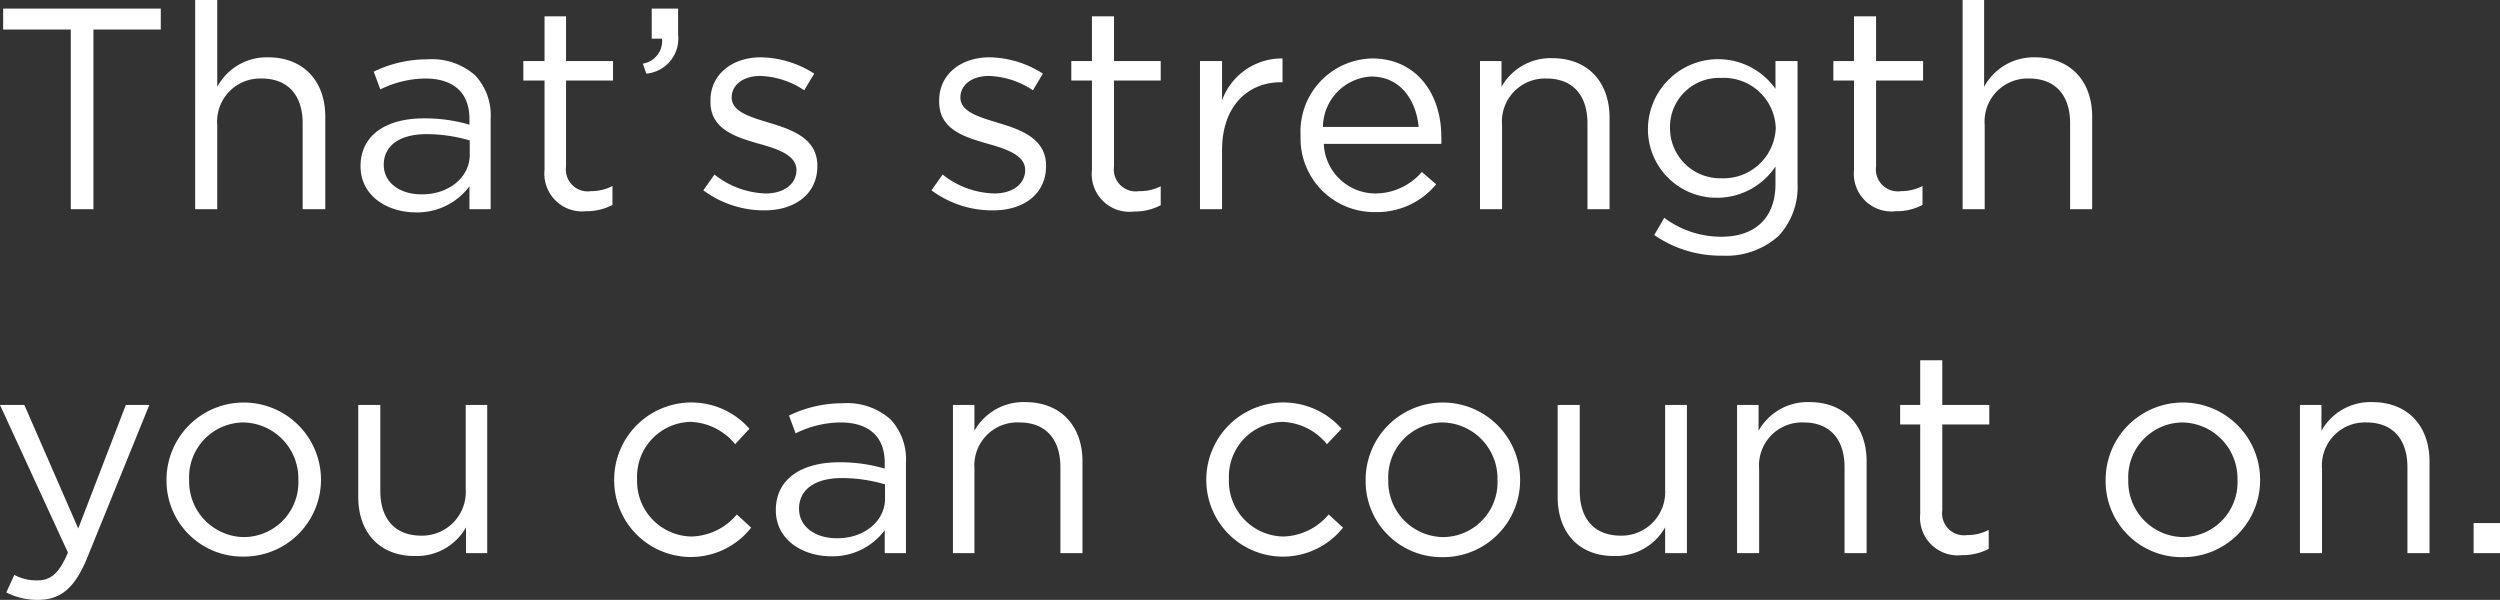 <svg id="Layer_1" data-name="Layer 1" xmlns="http://www.w3.org/2000/svg" viewBox="0 0 174.46 41.86"><rect x="0" y="0" width="174.46" height="41.86" fill="#333333" stroke="none"/><defs><style>.cls-1{fill:#fff}</style></defs><title>txt2</title><path class="cls-1" d="M4.94 2.06H.22V.6h11v1.46h-4.7V14.6H4.94V2.06zM13.62 0h1.54v6.06A3.92 3.92 0 0 1 18.7 4c2.5 0 4 1.68 4 4.14v6.46h-1.58v-6c0-1.92-1-3.12-2.86-3.12a3 3 0 0 0-3.1 3.24v5.88h-1.54V0zm11.54 11.6c0-2.18 1.8-3.34 4.42-3.34a11 11 0 0 1 3.18.44v-.4c0-1.86-1.14-2.82-3.08-2.82a7.21 7.21 0 0 0-3.14.76L26.08 5a8.54 8.54 0 0 1 3.76-.86 4.54 4.54 0 0 1 3.34 1.14 4.08 4.08 0 0 1 1.06 3v6.32h-1.48V13A4.53 4.53 0 0 1 29 14.82c-1.9 0-3.84-1.1-3.84-3.22zm7.62-.8v-1a10.78 10.78 0 0 0-3-.44c-1.94 0-3 .84-3 2.14 0 1.3 1.2 2.06 2.6 2.06 1.84.04 3.4-1.12 3.4-2.76zM38 11.86V5.62h-1.48V4.26H38V1.14h1.5v3.12h3.28v1.36H39.5v6a1.53 1.53 0 0 0 1.74 1.72 3.24 3.24 0 0 0 1.5-.36v1.32a3.87 3.87 0 0 1-1.86.44A2.63 2.63 0 0 1 38 11.86zm6.86-7.42A1.6 1.6 0 0 0 46.2 2.7h-.72V.6h1.84v1.8a2.46 2.46 0 0 1-2.22 2.74zm4.22 8.84l.78-1.1a6 6 0 0 0 3.58 1.32c1.24 0 2.14-.64 2.14-1.64 0-1-1.22-1.44-2.58-1.82-1.62-.46-3.42-1-3.42-2.92V7c0-1.78 1.48-3 3.52-3a7.07 7.07 0 0 1 3.72 1.14l-.7 1.16a5.85 5.85 0 0 0-3.06-1c-1.22 0-2 .64-2 1.5 0 1 1.28 1.36 2.66 1.78 1.6.48 3.32 1.1 3.32 3 0 2-1.62 3.1-3.68 3.1a7.11 7.11 0 0 1-4.28-1.4zm15.92 0l.78-1.1a6 6 0 0 0 3.62 1.32c1.24 0 2.14-.64 2.14-1.64 0-1-1.22-1.44-2.58-1.82-1.62-.46-3.42-1-3.42-2.92V7c0-1.78 1.48-3 3.52-3a7.07 7.07 0 0 1 3.72 1.14l-.7 1.16a5.85 5.85 0 0 0-3.06-1c-1.22 0-2 .64-2 1.5 0 1 1.28 1.36 2.66 1.78 1.6.48 3.32 1.1 3.32 3 0 2-1.62 3.1-3.68 3.1a7.11 7.11 0 0 1-4.32-1.4zm11.2-1.42V5.62h-1.44V4.26h1.44V1.14h1.54v3.12H81v1.36h-3.26v6a1.53 1.53 0 0 0 1.74 1.72A3.24 3.24 0 0 0 81 13v1.32a3.87 3.87 0 0 1-1.86.44 2.63 2.63 0 0 1-2.94-2.9zm7.54-7.6h1.54V7a4.43 4.43 0 0 1 4.22-2.92v1.66h-.12c-2.26 0-4.1 1.62-4.1 4.74v4.12h-1.54V4.26zm7.02 5.2a5.1 5.1 0 0 1 5-5.38c3.06 0 4.82 2.44 4.82 5.46a3.92 3.92 0 0 1 0 .5h-8.2A3.61 3.61 0 0 0 96 13.5a4.28 4.28 0 0 0 3.22-1.5l1 .86a5.34 5.34 0 0 1-4.26 1.94 5.14 5.14 0 0 1-5.2-5.34zm8.24-.6c-.18-1.86-1.26-3.52-3.32-3.52a3.56 3.56 0 0 0-3.36 3.52H99zm4.24-4.6h1.54v1.8a3.92 3.92 0 0 1 3.54-2c2.5 0 4 1.68 4 4.14v6.4h-1.54v-6c0-1.92-1-3.12-2.86-3.12a3 3 0 0 0-3.1 3.24v5.88h-1.54V4.26zm12.2 12.14l.7-1.2a6.61 6.61 0 0 0 4 1.32c2.28 0 3.76-1.26 3.76-3.68v-1.22a4.9 4.9 0 0 1-4.06 2.18A4.78 4.78 0 0 1 115 9a4.9 4.9 0 0 1 8.9-2.8V4.26h1.54v8.54a5 5 0 0 1-1.32 3.66 5.44 5.44 0 0 1-3.94 1.38 8.11 8.11 0 0 1-4.74-1.44zm8.48-7.46a3.62 3.62 0 0 0-3.8-3.5 3.42 3.42 0 0 0-3.58 3.48 3.5 3.5 0 0 0 3.58 3.52 3.65 3.65 0 0 0 3.8-3.5zm5.46 2.92V5.62h-1.44V4.26h1.44V1.14h1.54v3.12h3.28v1.36h-3.28v6a1.53 1.53 0 0 0 1.74 1.72 3.23 3.23 0 0 0 1.5-.36v1.32a3.87 3.87 0 0 1-1.86.44 2.63 2.63 0 0 1-2.92-2.88zM136.92 0h1.54v6.06A3.92 3.92 0 0 1 142 4c2.5 0 4 1.68 4 4.14v6.46h-1.54v-6c0-1.92-1-3.12-2.86-3.12a3 3 0 0 0-3.1 3.24v5.88h-1.54V0zM8.78 28.26h1.64L6.08 38.94c-.88 2.14-1.88 2.92-3.44 2.92a4.69 4.69 0 0 1-2.2-.52L1 40.12a3.24 3.24 0 0 0 1.62.38c.92 0 1.5-.48 2.12-1.94L0 28.26h1.7l3.76 8.62zm2.84 5.22a5.39 5.39 0 0 1 10.78 0 5.37 5.37 0 0 1-5.4 5.36 5.3 5.3 0 0 1-5.38-5.36zm9.2 0a3.91 3.91 0 0 0-3.84-4 3.82 3.82 0 0 0-3.78 4 3.88 3.88 0 0 0 3.82 4 3.82 3.82 0 0 0 3.8-4zm4.18 1.2v-6.42h1.54v6c0 1.92 1 3.12 2.86 3.12a3.05 3.05 0 0 0 3.1-3.24v-5.88H34V38.6h-1.48v-1.8a3.94 3.94 0 0 1-3.54 2c-2.5.02-3.98-1.66-3.98-4.12zm17.86-1.2a5.39 5.39 0 0 1 9.44-3.56l-1 1.08a4.18 4.18 0 0 0-3.14-1.56 3.82 3.82 0 0 0-3.7 4 3.86 3.86 0 0 0 3.8 4 4.27 4.27 0 0 0 3.16-1.54l1 .92a5.35 5.35 0 0 1-9.56-3.34zm11.28 2.12c0-2.18 1.8-3.34 4.42-3.34a11 11 0 0 1 3.18.44v-.4c0-1.86-1.14-2.82-3.08-2.82a7.2 7.2 0 0 0-3.14.76L55.06 29a8.54 8.54 0 0 1 3.76-.86 4.54 4.54 0 0 1 3.34 1.14 4.08 4.08 0 0 1 1.06 3v6.32h-1.48V37A4.53 4.53 0 0 1 58 38.82c-1.92 0-3.86-1.1-3.86-3.22zm7.62-.8v-1a10.77 10.77 0 0 0-3-.44c-1.94 0-3 .84-3 2.14 0 1.3 1.2 2.06 2.6 2.06 1.84.04 3.4-1.12 3.4-2.76zm4.74-6.54H68v1.8a3.92 3.92 0 0 1 3.54-2c2.5 0 4 1.68 4 4.14v6.4H74v-6c0-1.92-1-3.12-2.86-3.12a3 3 0 0 0-3.14 3.2v5.92h-1.5V28.26zm17.68 5.22a5.39 5.39 0 0 1 9.44-3.56L92.6 31a4.18 4.18 0 0 0-3.14-1.56 3.82 3.82 0 0 0-3.7 4 3.86 3.86 0 0 0 3.8 4 4.27 4.27 0 0 0 3.16-1.54l1 .92a5.35 5.35 0 0 1-9.54-3.34zm11.12 0a5.39 5.39 0 0 1 10.78 0 5.37 5.37 0 0 1-5.42 5.4 5.3 5.3 0 0 1-5.36-5.4zm9.2 0a3.91 3.91 0 0 0-3.84-4 3.82 3.82 0 0 0-3.78 4 3.88 3.88 0 0 0 3.82 4 3.82 3.82 0 0 0 3.8-4zm4.2 1.2v-6.42h1.54v6c0 1.92 1 3.12 2.86 3.12a3.05 3.05 0 0 0 3.1-3.24v-5.88h1.52V38.6h-1.52v-1.8a3.94 3.94 0 0 1-3.54 2c-2.5.02-3.96-1.66-3.96-4.12zm12.48-6.42h1.54v1.8a3.92 3.92 0 0 1 3.54-2c2.5 0 4 1.68 4 4.14v6.4h-1.54v-6c0-1.92-1-3.12-2.86-3.12a3 3 0 0 0-3.1 3.24v5.88h-1.54V28.26zm12.82 7.6v-6.24h-1.4v-1.36h1.4v-3.12h1.54v3.12h3.28v1.36h-3.28v6a1.53 1.53 0 0 0 1.74 1.72 3.24 3.24 0 0 0 1.5-.36v1.32a3.88 3.88 0 0 1-1.86.44 2.63 2.63 0 0 1-2.92-2.88zm12.94-2.38a5.39 5.39 0 0 1 10.78 0 5.37 5.37 0 0 1-5.42 5.4 5.3 5.3 0 0 1-5.36-5.4zm9.2 0a3.91 3.91 0 0 0-3.84-4 3.82 3.82 0 0 0-3.78 4 3.88 3.88 0 0 0 3.82 4 3.82 3.82 0 0 0 3.8-4zm4.36-5.22h1.5v1.8a3.92 3.92 0 0 1 3.54-2c2.5 0 4 1.68 4 4.14v6.4H168v-6c0-1.92-1-3.12-2.86-3.12a3 3 0 0 0-3.1 3.24v5.88h-1.54V28.26zm12.12 8.24h1.84v2.1h-1.84v-2.1z"/></svg>
